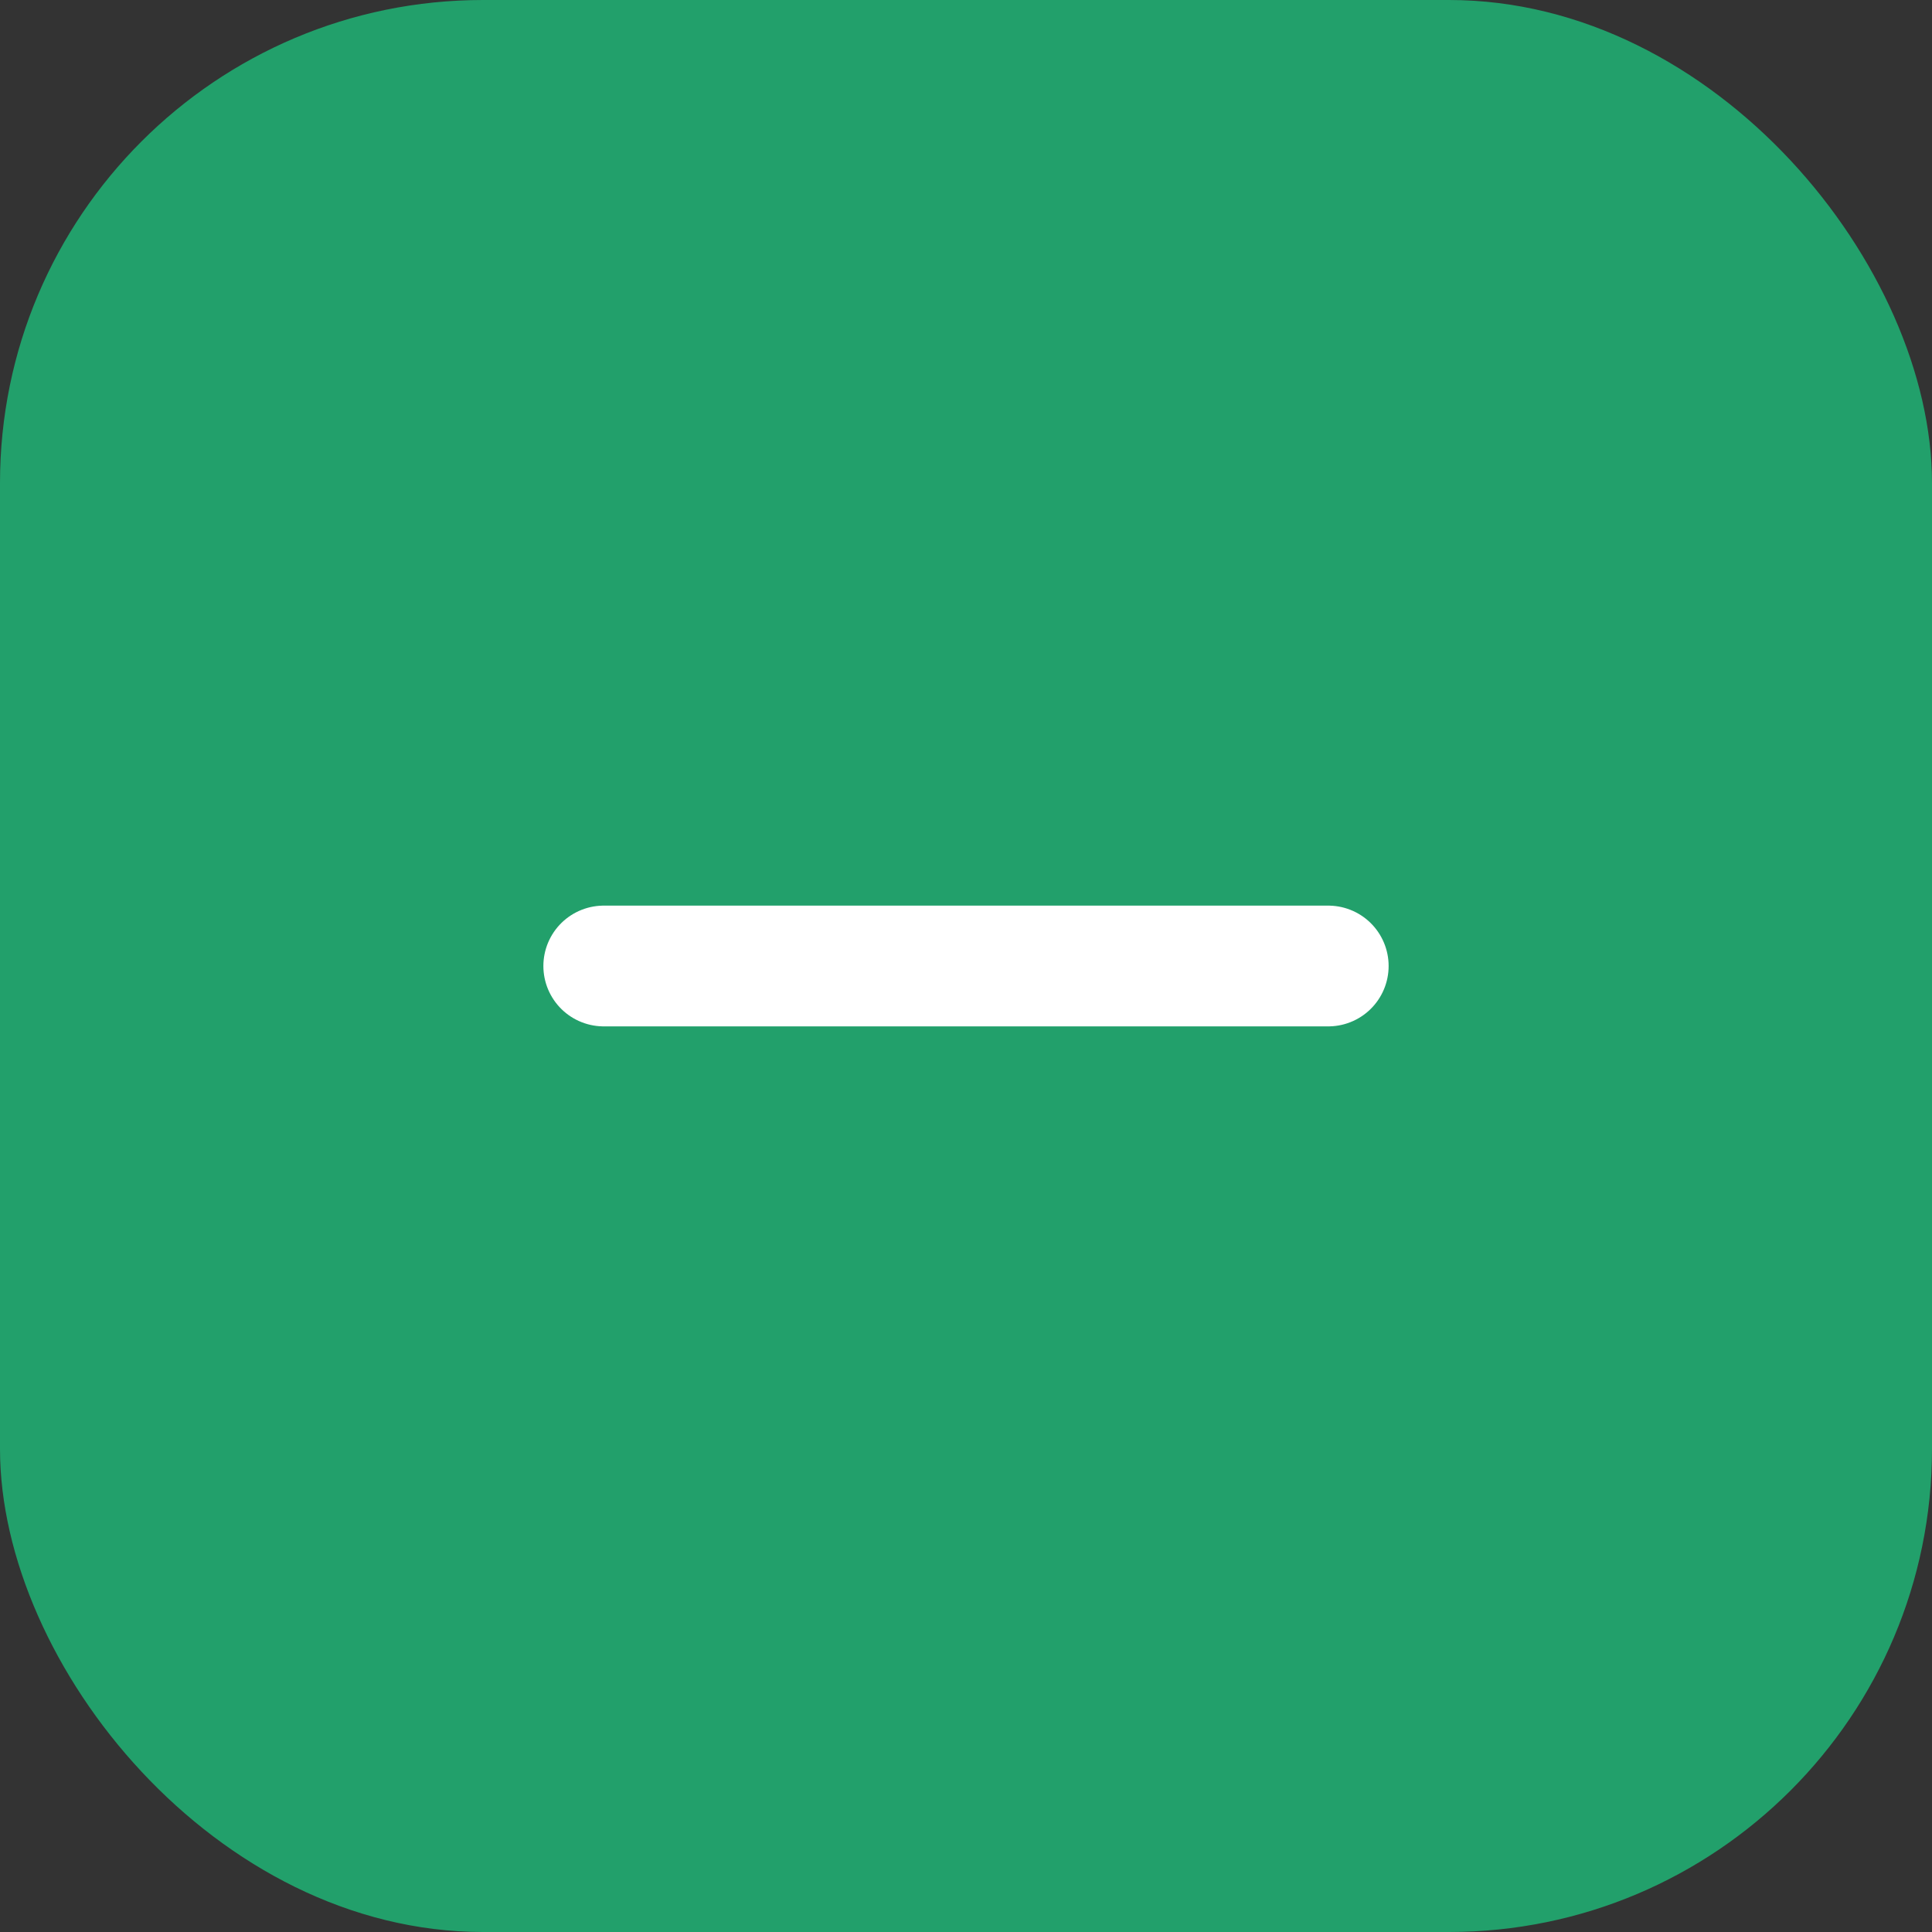 <svg width="16" height="16" viewBox="0 0 16 16" fill="none" xmlns="http://www.w3.org/2000/svg">
<rect x="0" y="0" width="16" height="16" fill="#333333" stroke="none"/>
<rect width="16" height="16" rx="4" fill="#22A06B"/>
<rect width="12" height="12" transform="translate(2 2)" fill="#22A06B"/>
<path d="M11 8L5 8" stroke="white" stroke-linecap="round"/>
</svg>
